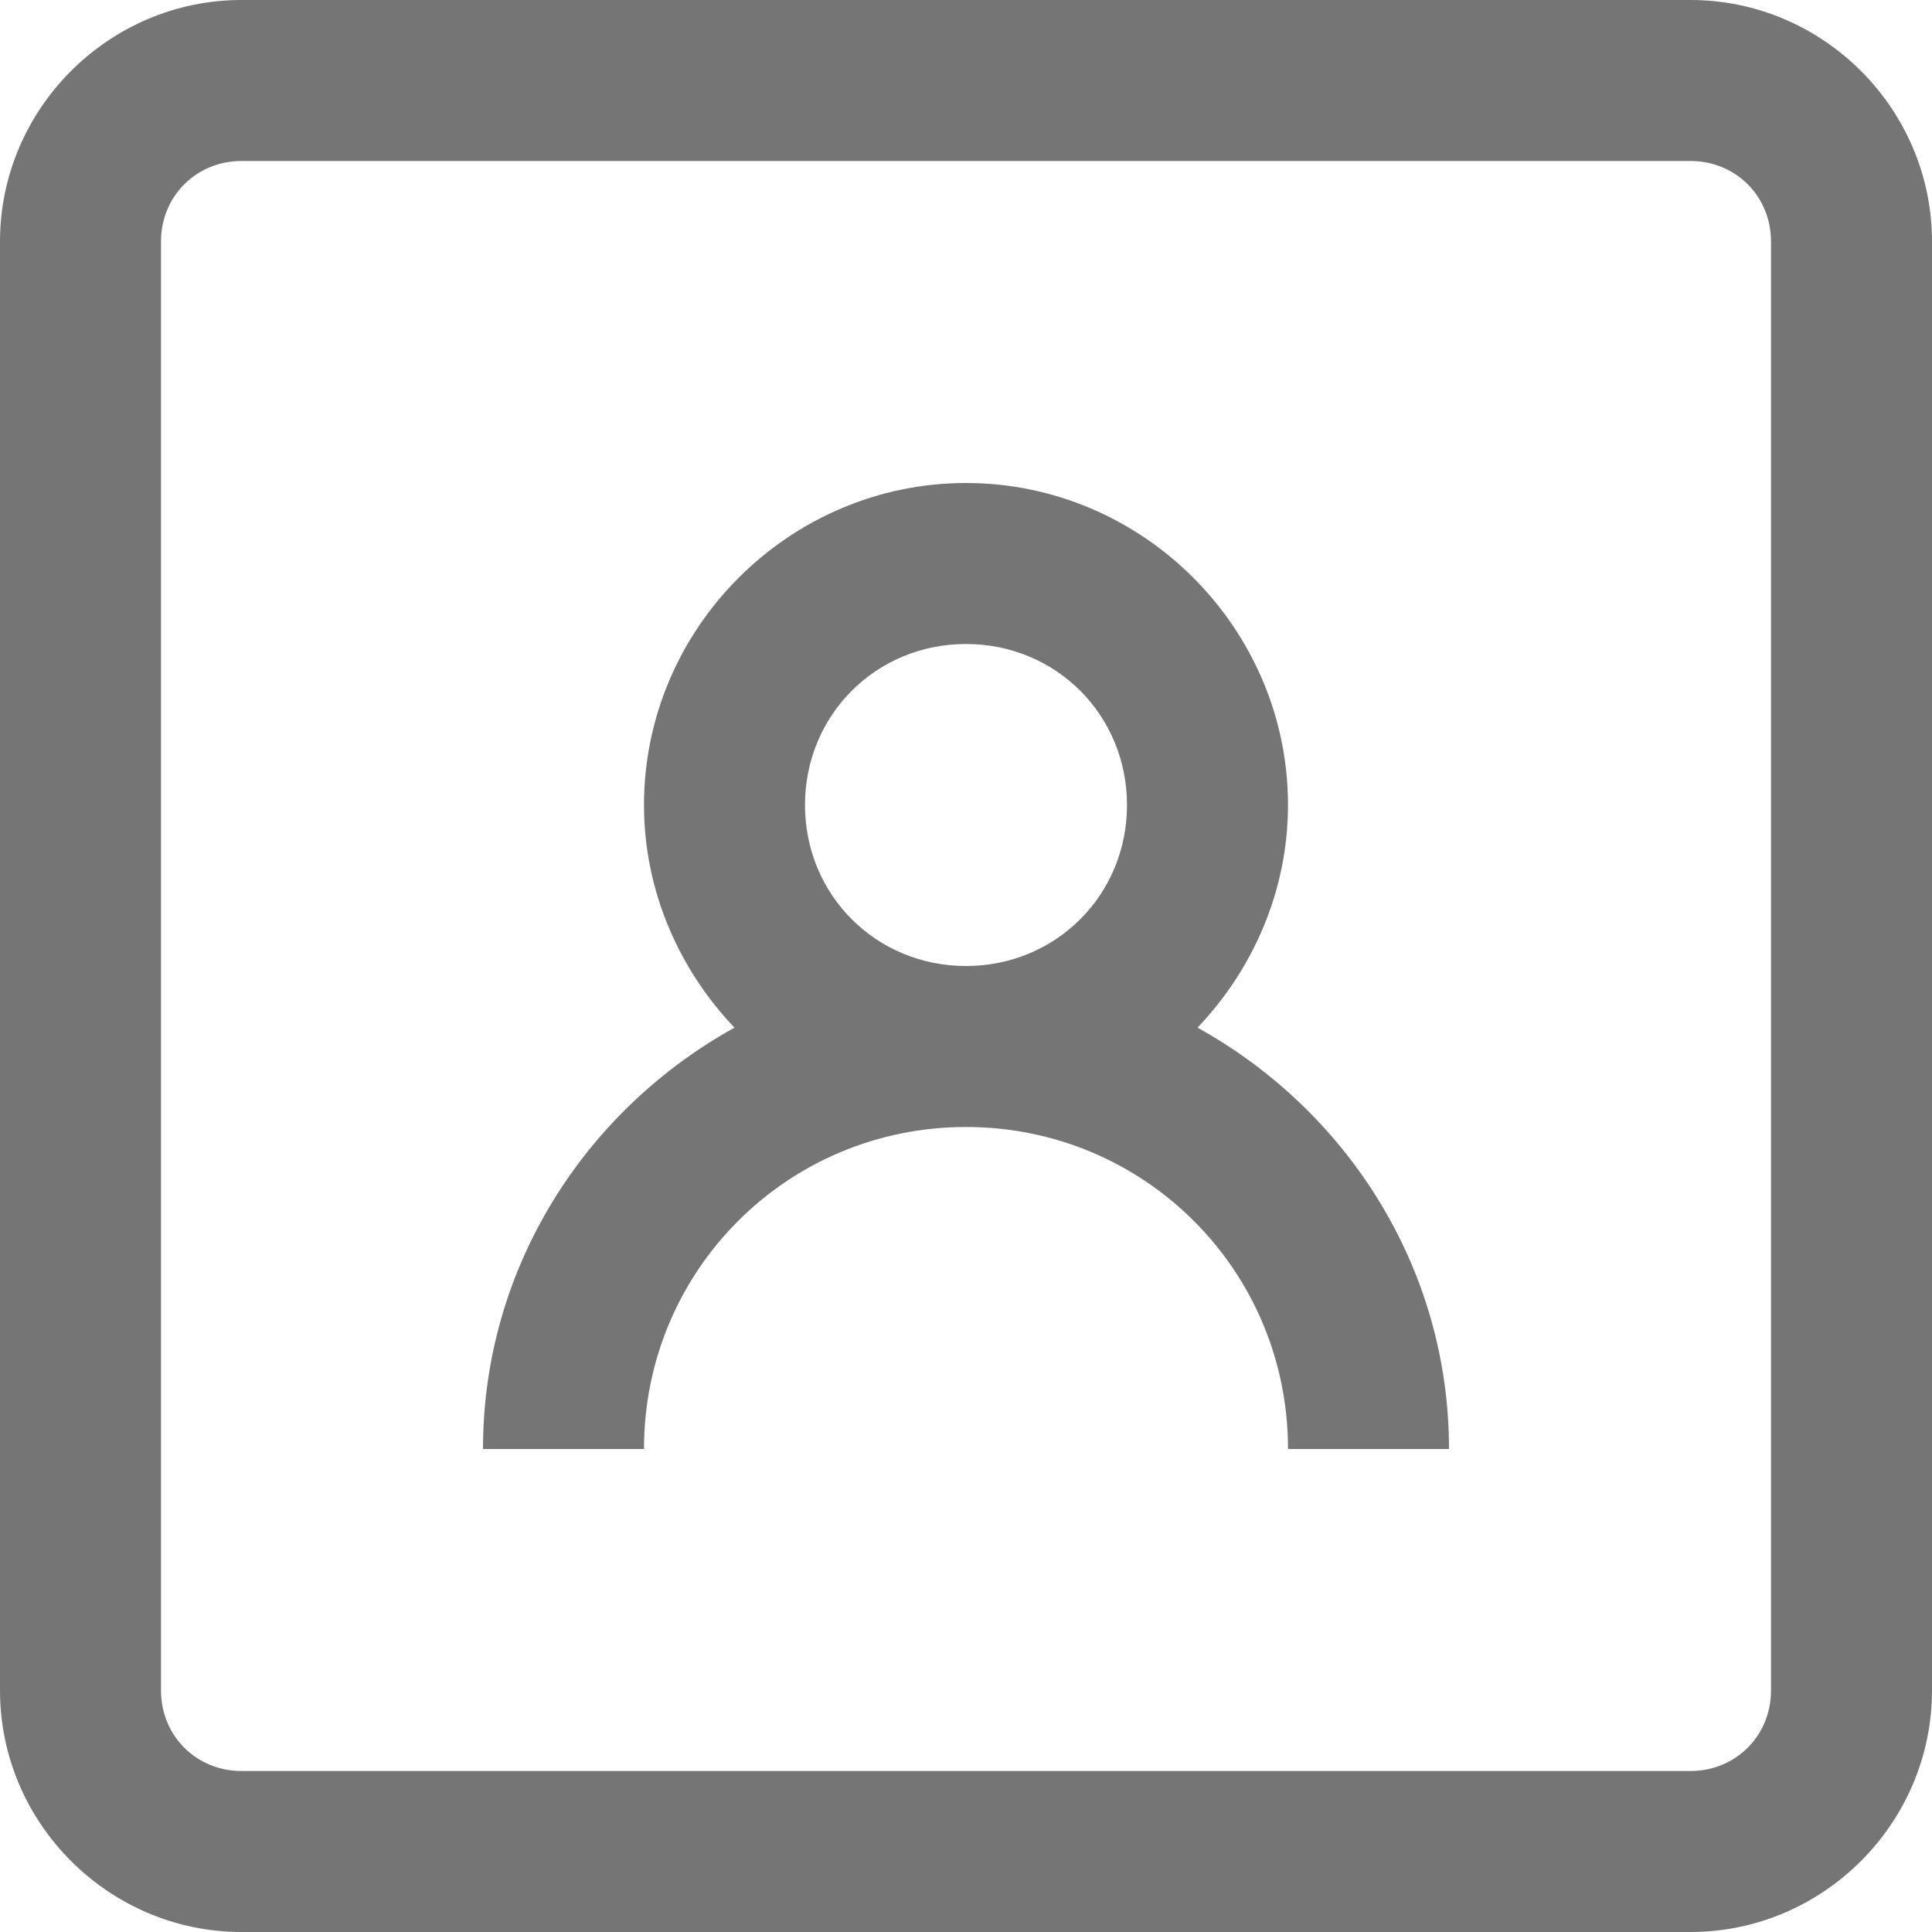<svg width="12" height="12" viewBox="0 0 12 12" fill="none" xmlns="http://www.w3.org/2000/svg">
<path d="M1.5 0C0.676 0 0 0.676 0 1.5V10.5C0 11.324 0.676 12 1.5 12H10.5C11.324 12 12 11.324 12 10.5V1.5C12 0.676 11.324 0 10.5 0H1.5ZM1.5 1H10.5C10.781 1 11 1.219 11 1.5V10.5C11 10.781 10.781 11 10.5 11H1.5C1.219 11 1 10.781 1 10.5V1.5C1 1.219 1.219 1 1.5 1ZM6 3C4.902 3 4 3.902 4 5C4 5.535 4.219 6.023 4.562 6.383C3.637 6.895 3 7.871 3 9H4C4 7.891 4.891 7 6 7C7.109 7 8 7.891 8 9H9C9 7.871 8.363 6.895 7.438 6.383C7.781 6.023 8 5.535 8 5C8 3.902 7.098 3 6 3ZM6 4C6.559 4 7 4.441 7 5C7 5.559 6.559 6 6 6C5.441 6 5 5.559 5 5C5 4.441 5.441 4 6 4Z" fill="#757575"/>
</svg>

